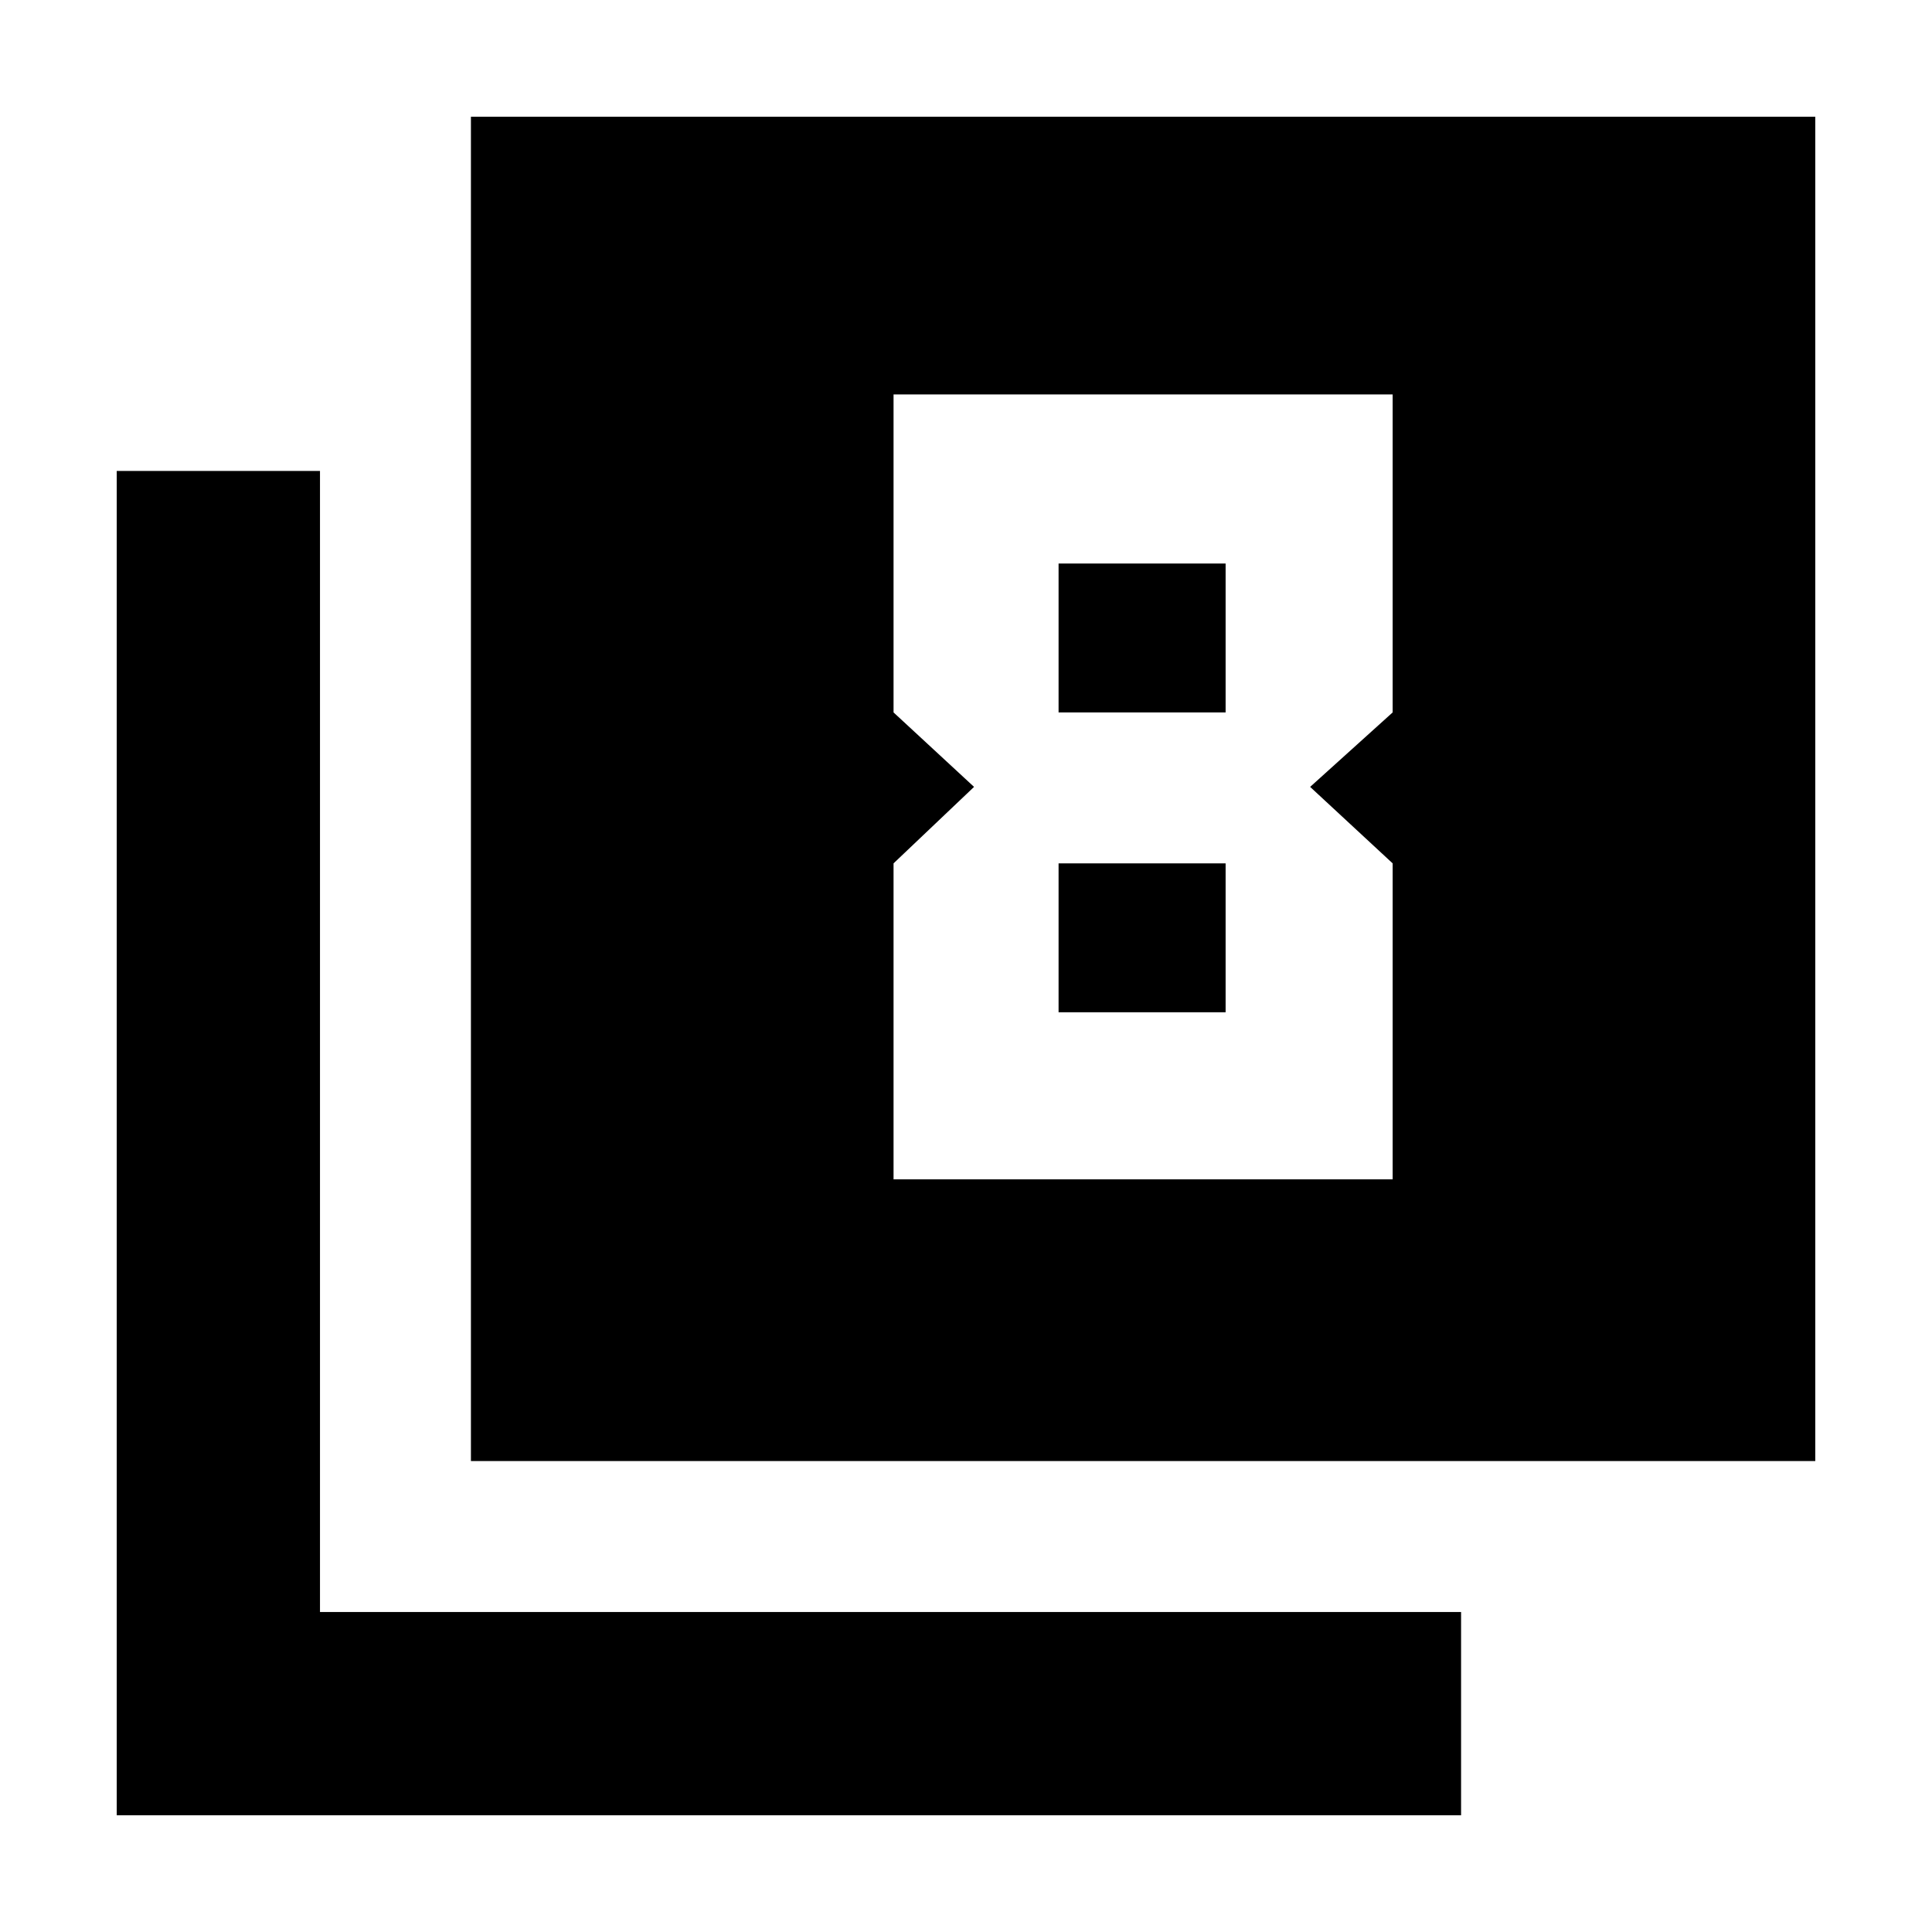 <svg xmlns="http://www.w3.org/2000/svg" height="24" width="24"><path d="M12.1 9.775 11.1 10.725V14.65H17.3V10.725L16.275 9.775L17.3 8.85V4.9H11.1V8.85ZM15.225 7V8.85H13.15V7ZM15.225 10.725V12.575H13.15V10.725ZM5.85 18.15V1.45H22.55V18.15ZM1.45 22.55V5.85H3.975V20.025H18.15V22.55Z"/></svg>